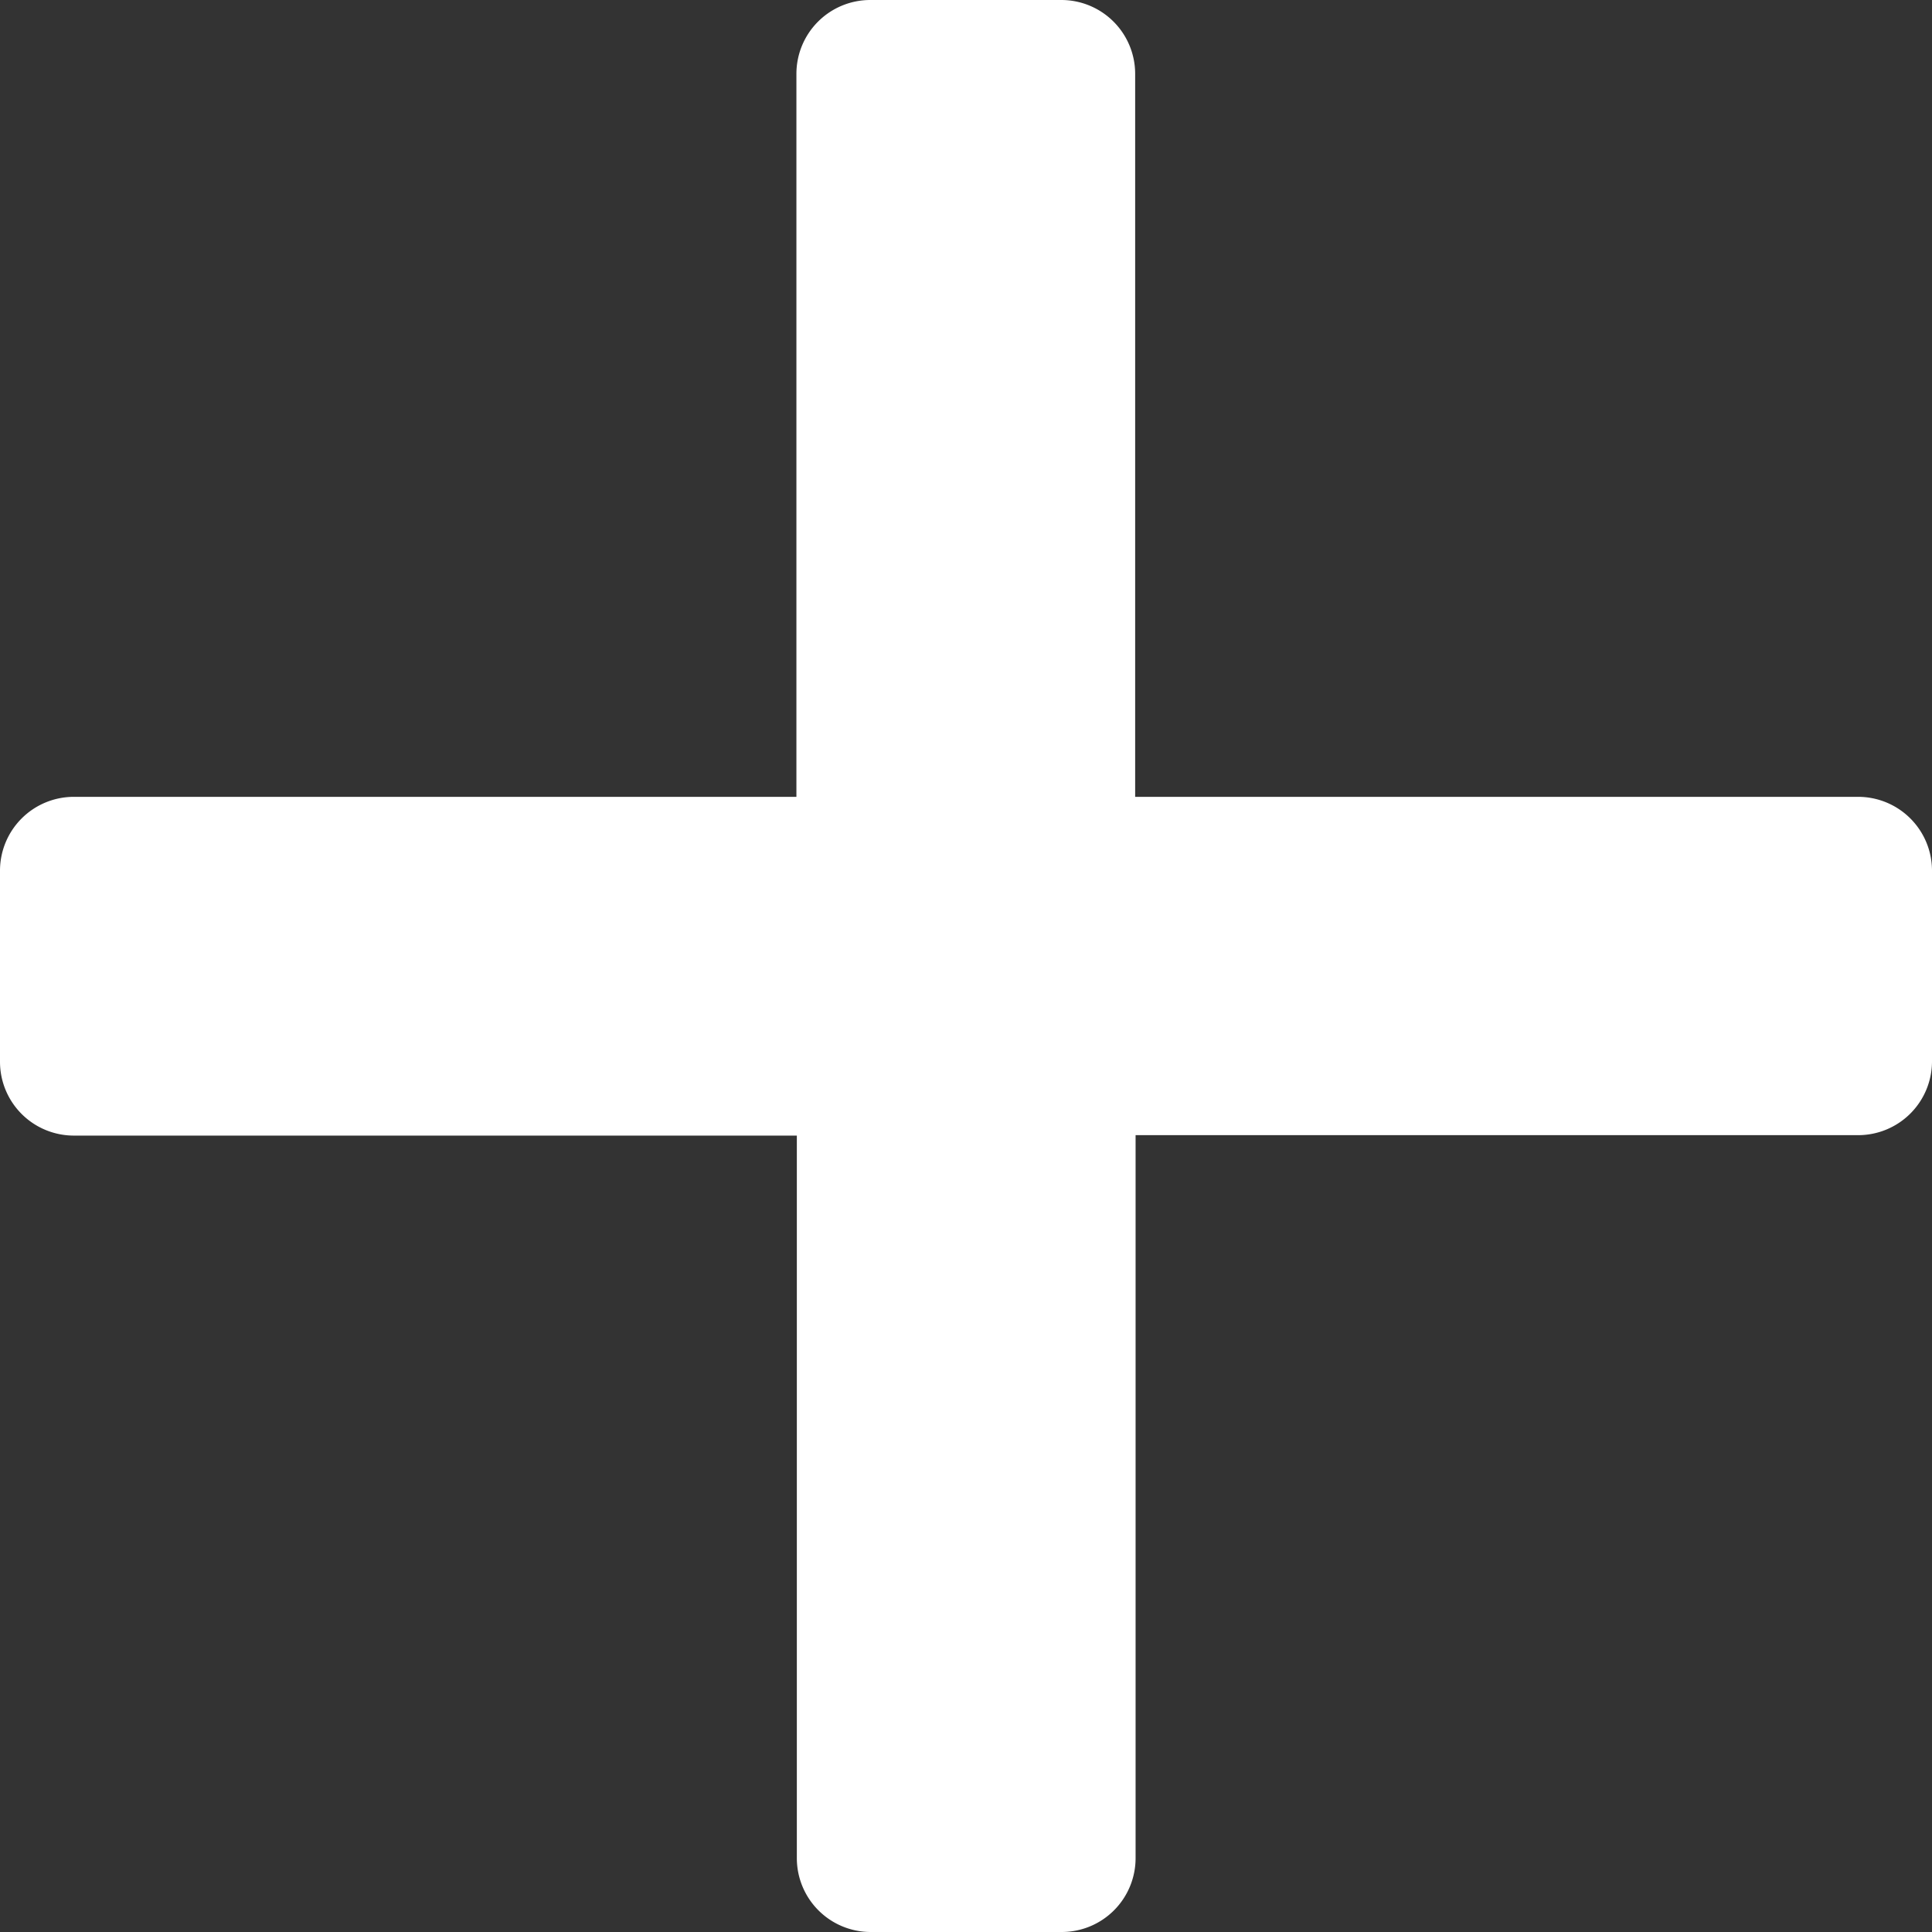 <svg xmlns="http://www.w3.org/2000/svg" viewBox="0 0 45 45"><rect x="0" y="0" width="45" height="45" fill="#333333" stroke="none"/><defs><style>.cls-1{fill:#fff;}</style></defs><title>plus light</title><g id="Layer_2" data-name="Layer 2"><g id="Layer_1-2" data-name="Layer 1"><g id="Layer_2-2" data-name="Layer 2"><g id="Layer_1-2-2" data-name="Layer 1-2"><path class="cls-1" d="M43.28,18.56H26.44V1.72A1.72,1.72,0,0,0,24.73,0H20.27a1.72,1.72,0,0,0-1.72,1.72V18.56H1.72A1.72,1.72,0,0,0,0,20.27v4.46a1.72,1.72,0,0,0,1.72,1.72H18.56V43.28A1.72,1.72,0,0,0,20.27,45h4.46a1.72,1.72,0,0,0,1.72-1.72h0V26.44H43.28A1.72,1.72,0,0,0,45,24.73V20.27A1.72,1.72,0,0,0,43.28,18.56Z"/></g></g></g></g></svg>